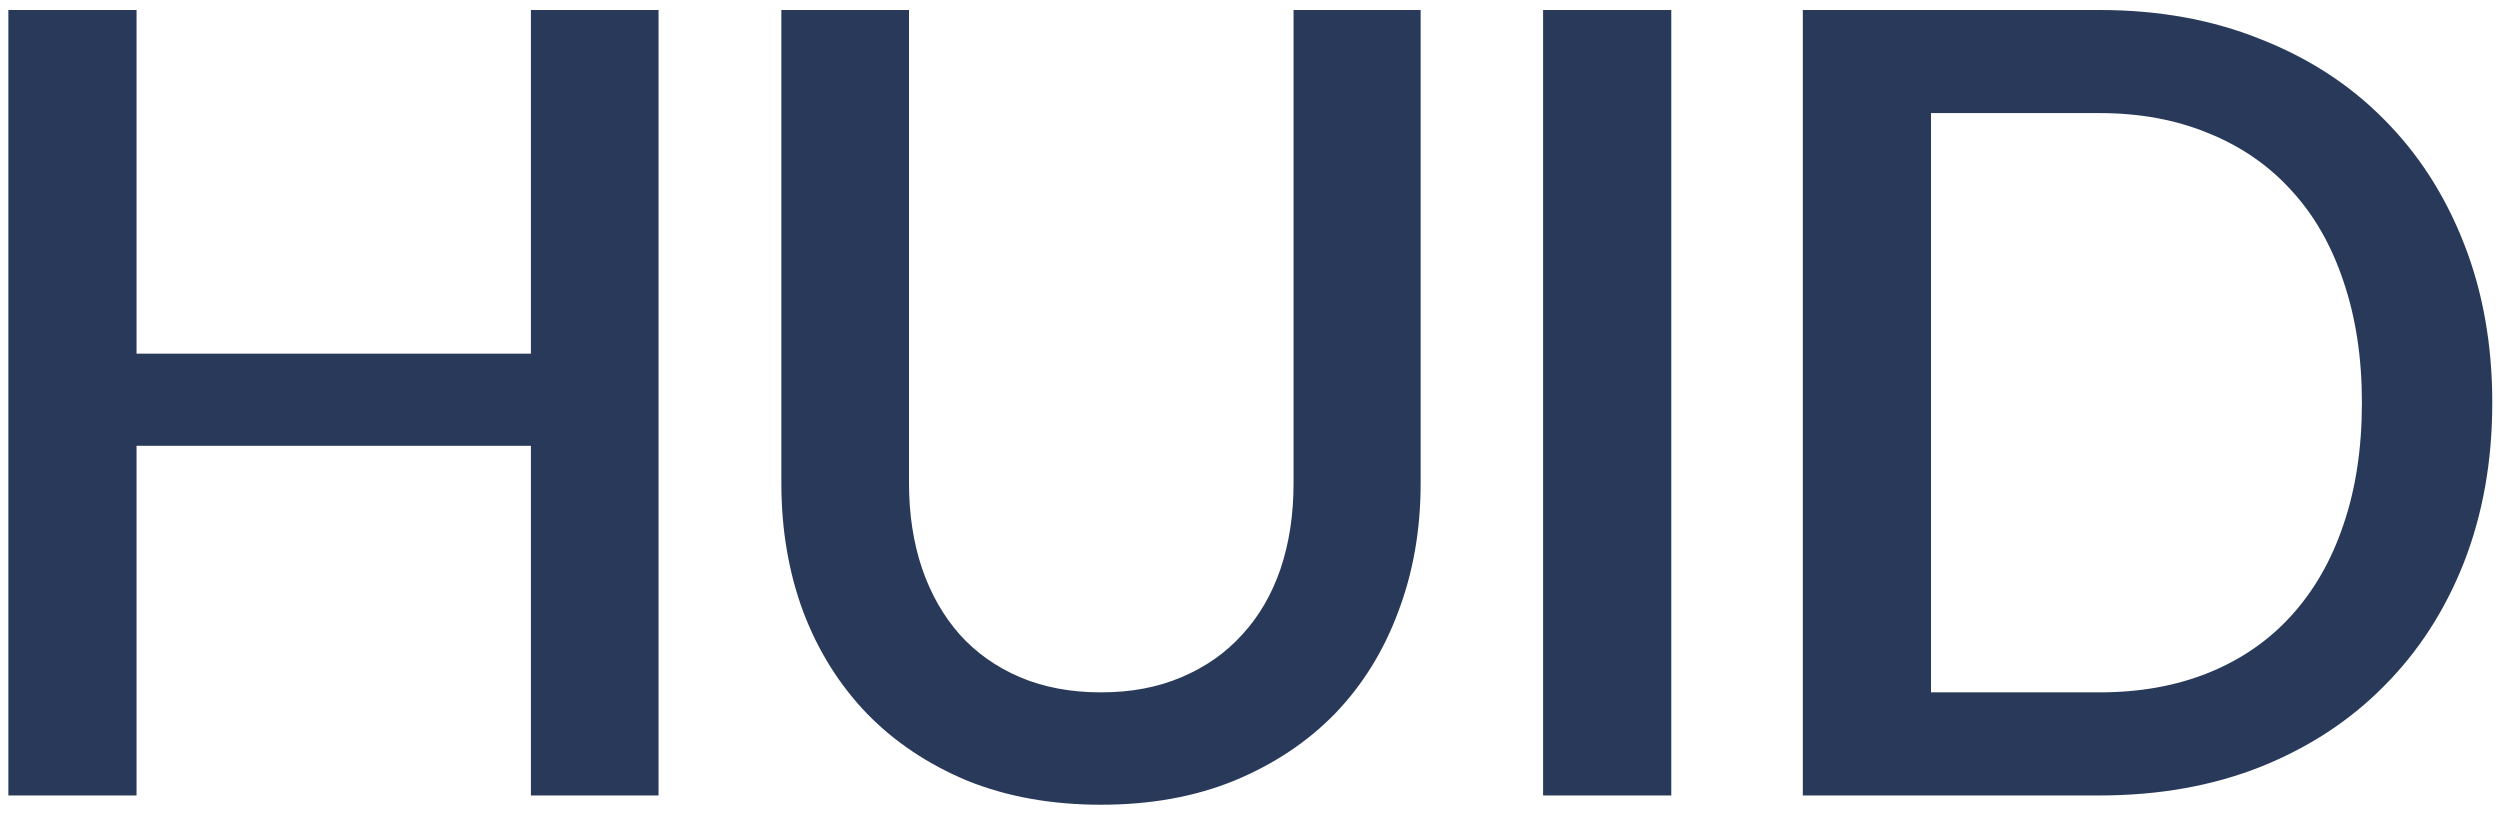 <svg width="110" height="36" viewBox="0 0 110 36" fill="none" xmlns="http://www.w3.org/2000/svg">
<path d="M28.976 0.44V35H23.36V19.616H6.008V35H0.368V0.44H6.008V15.56H23.36V0.44H28.976ZM48.444 30.464C49.772 30.464 50.956 30.24 51.996 29.792C53.052 29.344 53.94 28.72 54.66 27.92C55.396 27.12 55.956 26.16 56.34 25.04C56.724 23.904 56.916 22.648 56.916 21.272V0.44H62.508V21.272C62.508 23.304 62.18 25.184 61.524 26.912C60.884 28.64 59.956 30.136 58.74 31.4C57.524 32.648 56.044 33.632 54.3 34.352C52.572 35.056 50.62 35.408 48.444 35.408C46.268 35.408 44.308 35.056 42.564 34.352C40.836 33.632 39.364 32.648 38.148 31.4C36.932 30.136 35.996 28.64 35.34 26.912C34.7 25.184 34.38 23.304 34.38 21.272V0.44H39.996V21.248C39.996 22.624 40.188 23.88 40.572 25.016C40.956 26.136 41.508 27.104 42.228 27.92C42.948 28.72 43.828 29.344 44.868 29.792C45.924 30.24 47.116 30.464 48.444 30.464ZM73.536 35H67.896V0.44H73.536V35ZM109.66 17.72C109.66 20.28 109.244 22.624 108.412 24.752C107.58 26.864 106.404 28.68 104.884 30.2C103.38 31.72 101.564 32.904 99.436 33.752C97.324 34.584 94.972 35 92.38 35H79.324V0.44H92.38C94.972 0.44 97.324 0.864 99.436 1.712C101.564 2.544 103.38 3.72 104.884 5.24C106.404 6.76 107.58 8.584 108.412 10.712C109.244 12.824 109.66 15.16 109.66 17.72ZM103.924 17.72C103.924 15.736 103.652 13.952 103.108 12.368C102.58 10.784 101.812 9.448 100.804 8.36C99.812 7.272 98.604 6.44 97.18 5.864C95.756 5.272 94.156 4.976 92.38 4.976H84.964V30.464H92.38C94.156 30.464 95.756 30.176 97.18 29.6C98.604 29.024 99.812 28.192 100.804 27.104C101.812 26 102.58 24.664 103.108 23.096C103.652 21.512 103.924 19.72 103.924 17.72Z" fill="#283959"/>
</svg>

